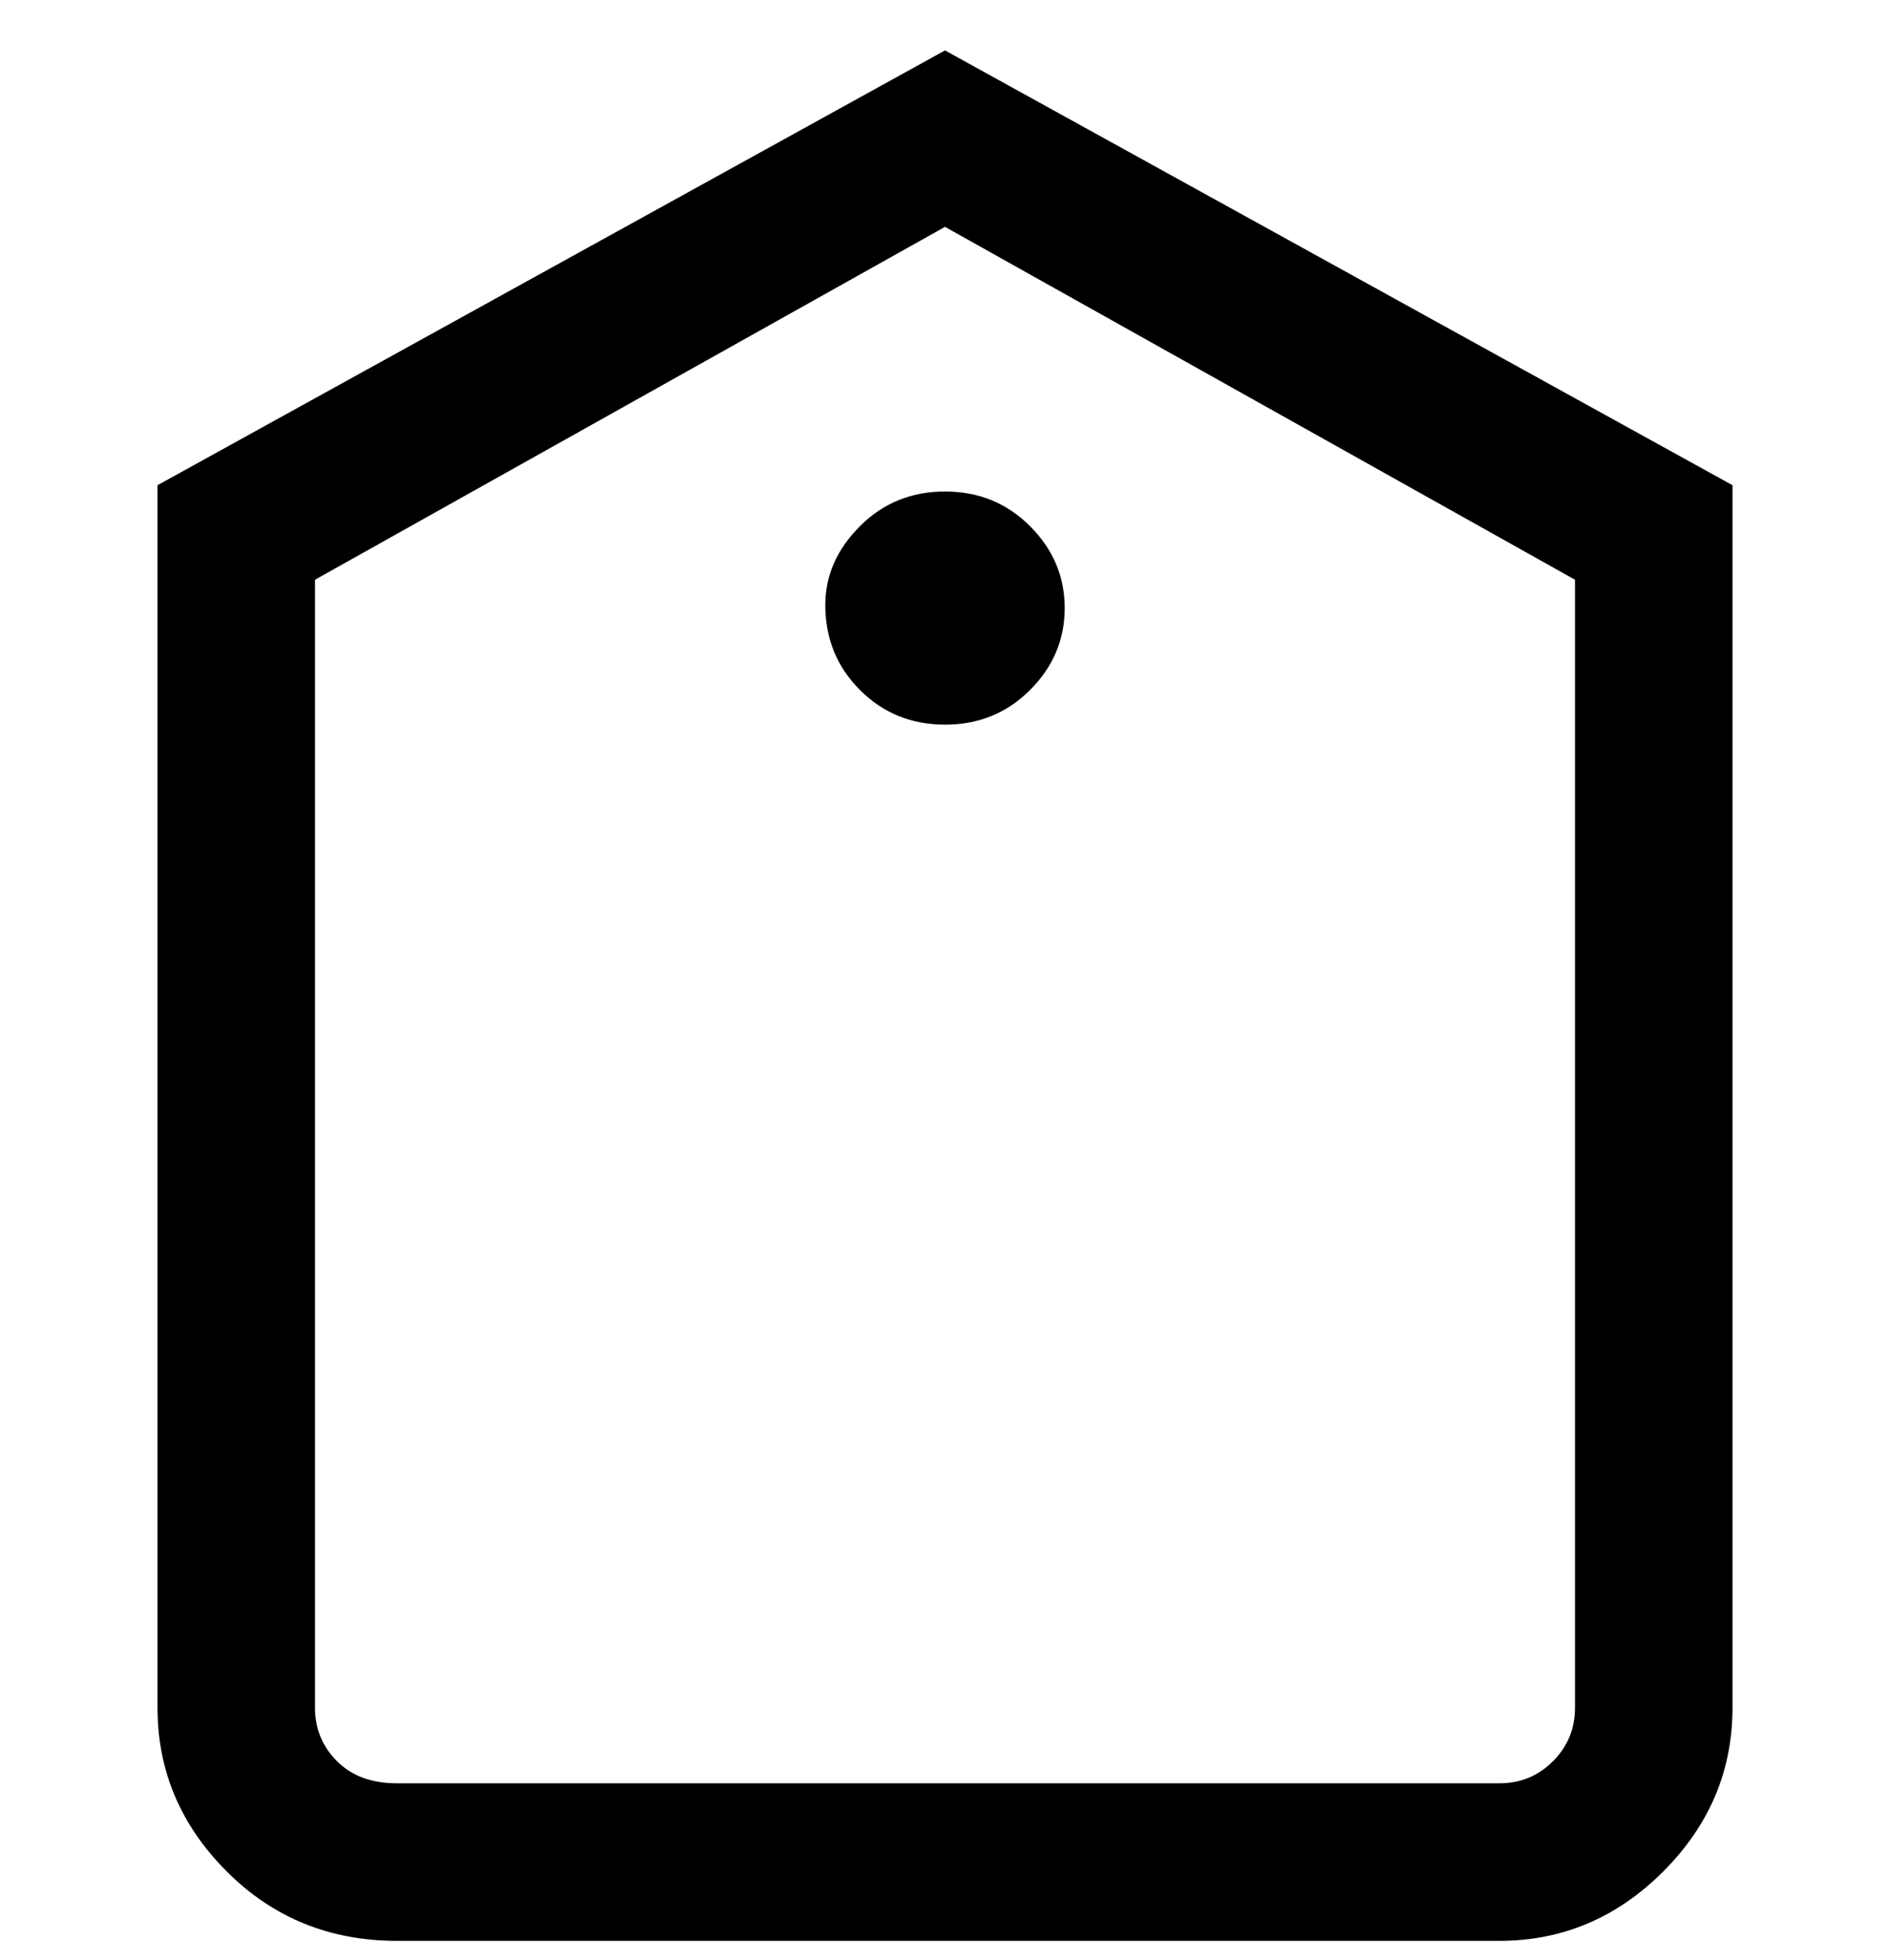 <svg viewBox="0 0 300 311" xmlns="http://www.w3.org/2000/svg"><path d="M238 308H63q-16 0-27-11t-11-26V77L150 8l125 69v194q0 15-11 26t-26 11zM50 92v179q0 5 3.5 8.5T63 283h175q5 0 8.5-3.5t3.5-8.5V92L150 36 50 92zm81 4q0 8 5.5 13.5T150 115q8 0 13.5-5.5t5.5-13q0-7.5-5.5-13T150 78q-8 0-13.5 5.5T131 96z"/></svg>